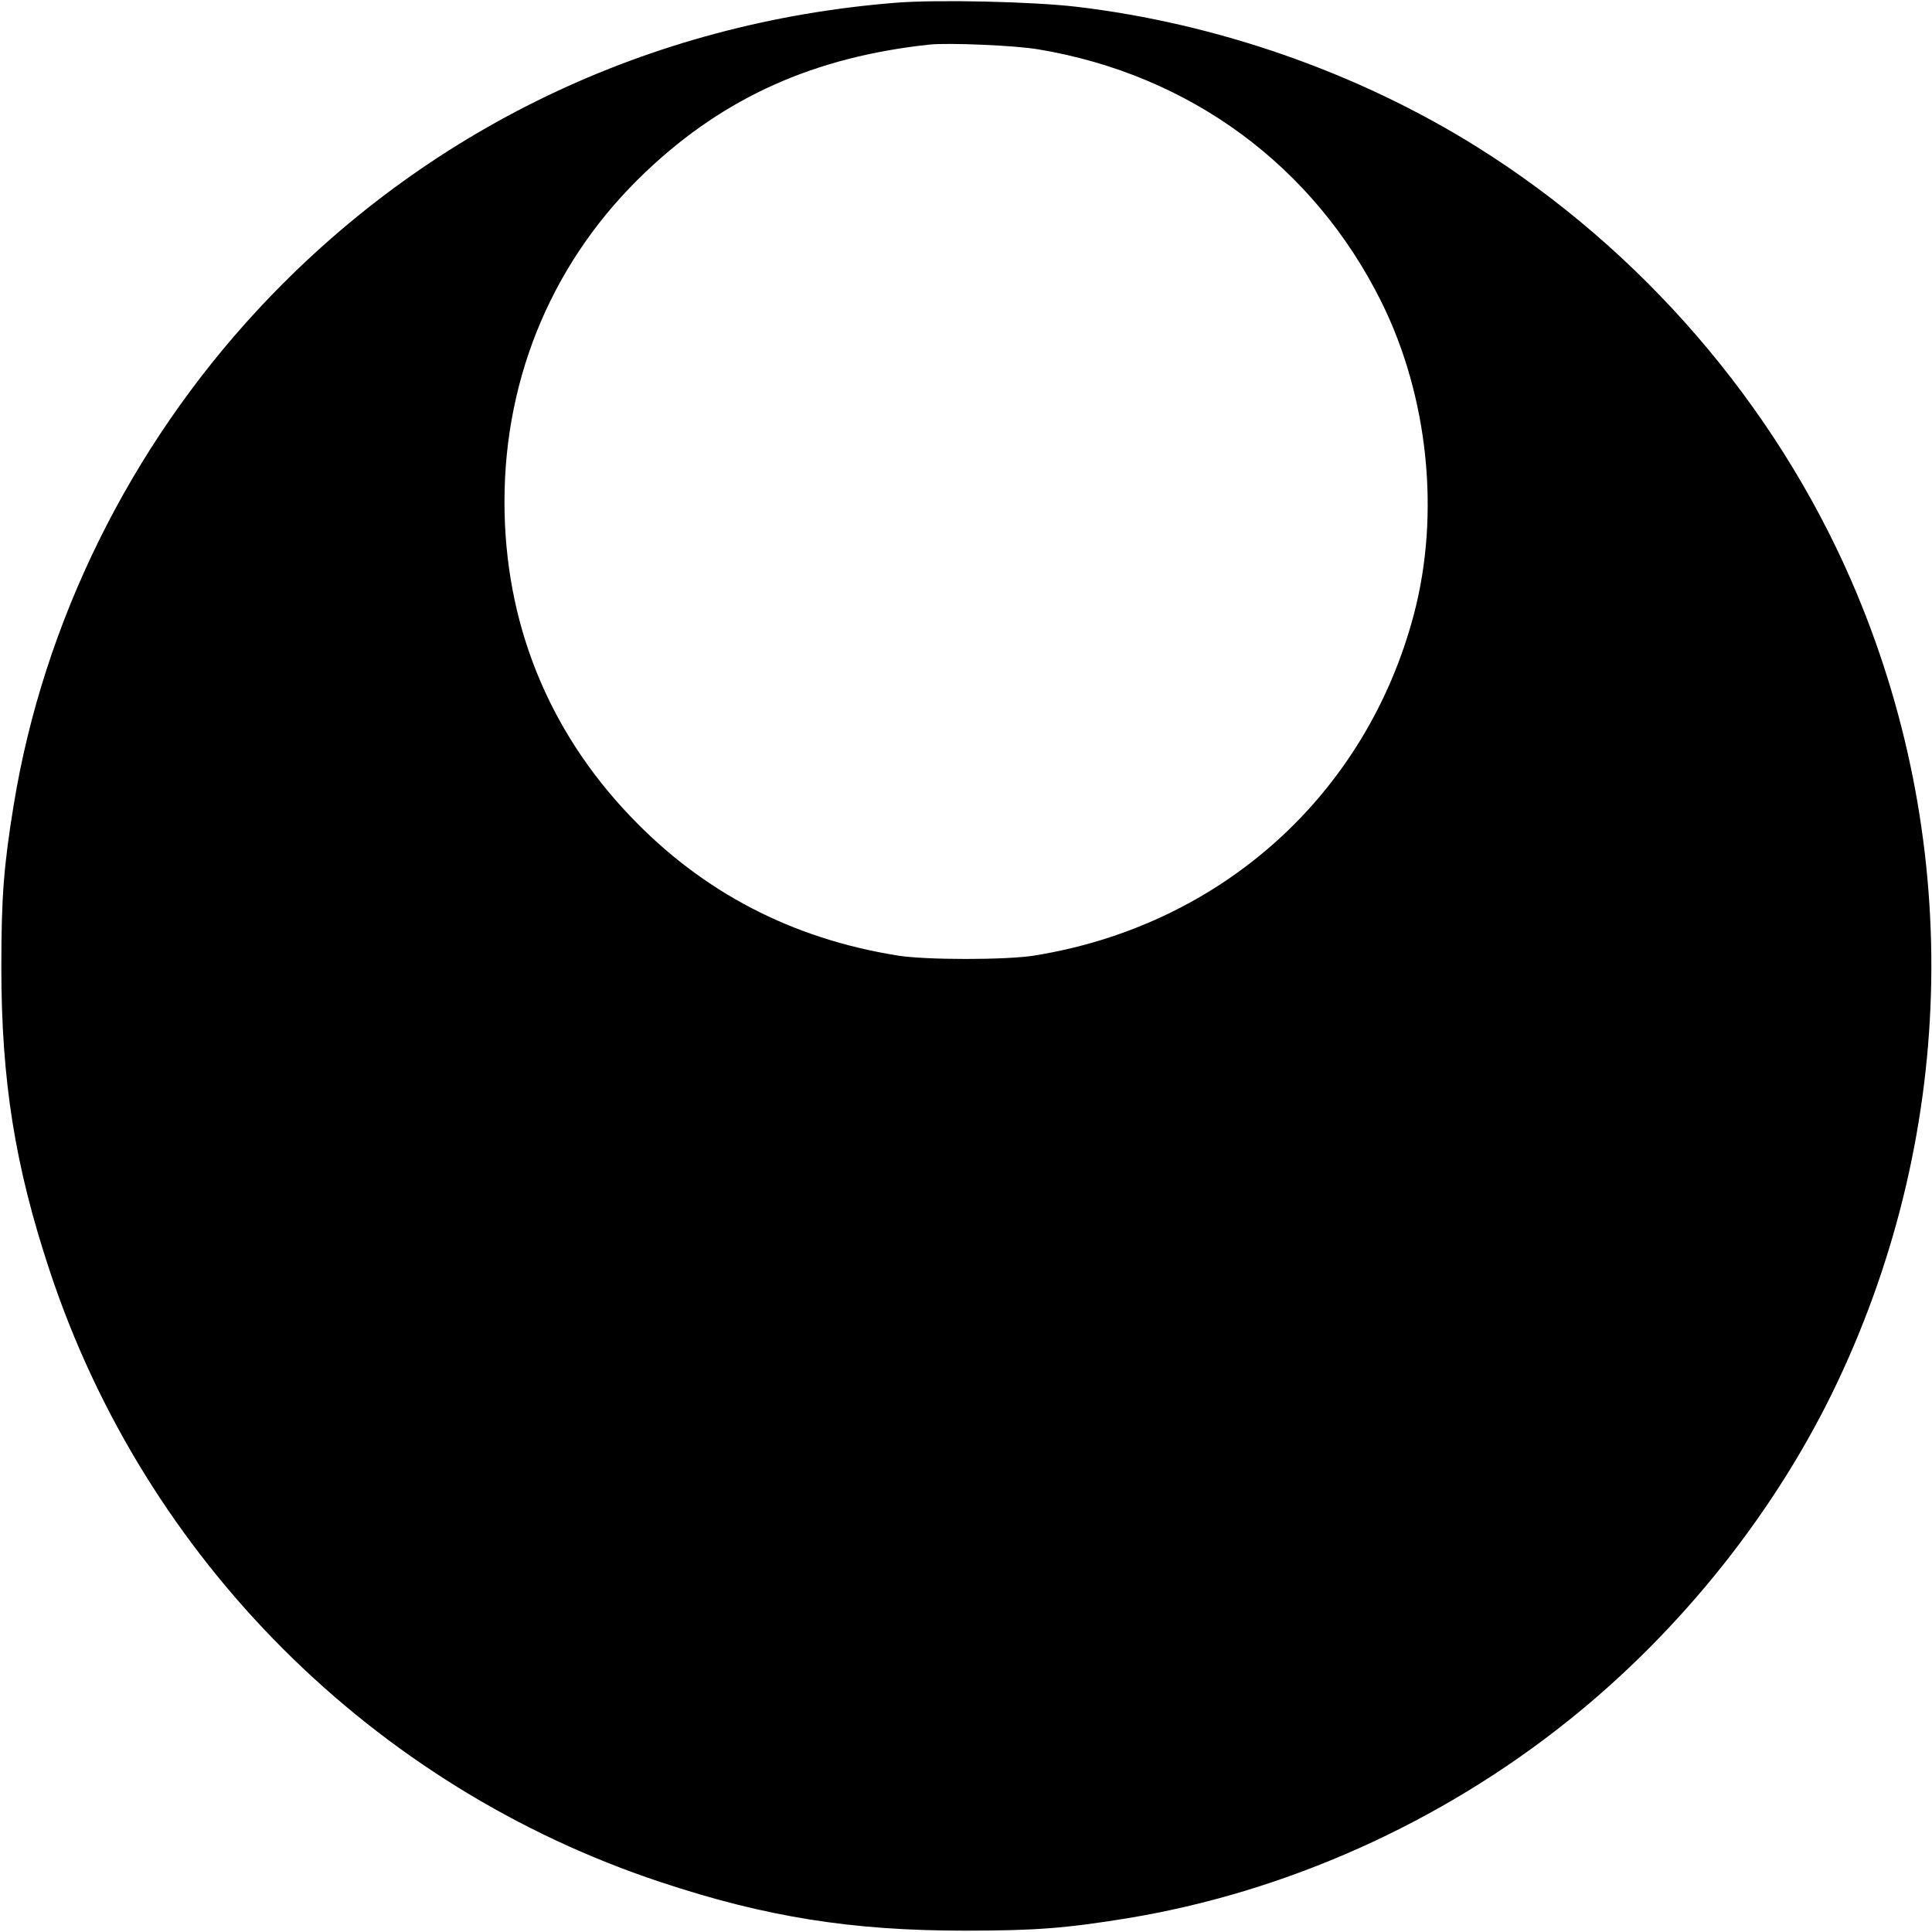 <?xml version="1.0" standalone="no"?>
<!DOCTYPE svg PUBLIC "-//W3C//DTD SVG 20010904//EN"
 "http://www.w3.org/TR/2001/REC-SVG-20010904/DTD/svg10.dtd">
<svg version="1.0" xmlns="http://www.w3.org/2000/svg"
 width="720pt" height="720pt" viewBox="0 0 720 720"
 preserveAspectRatio="xMidYMid meet">
<g transform="translate(0,720) scale(0.1,-0.1)"
fill="#000000" stroke="none">
<path d="M3341 7190 c-924 -73 -1757 -473 -2380 -1144 -478 -515 -799 -1166
-910 -1846 -37 -228 -46 -341 -46 -605 0 -422 51 -741 180 -1130 355 -1075
1205 -1925 2280 -2280 389 -129 708 -180 1130 -180 264 0 377 9 605 46 591 97
1168 355 1645 737 422 337 778 785 1004 1264 447 947 465 2032 49 2987 -286
656 -781 1230 -1393 1613 -443 277 -969 461 -1495 523 -164 19 -514 27 -669
15z m529 -174 c564 -94 1026 -434 1278 -941 175 -353 220 -790 121 -1165 -178
-673 -719 -1159 -1414 -1271 -103 -17 -407 -17 -510 0 -394 63 -726 236 -995
518 -309 323 -470 725 -470 1173 0 473 186 908 528 1231 292 277 627 427 1057
473 71 7 318 -3 405 -18z"/>
</g>
</svg>
